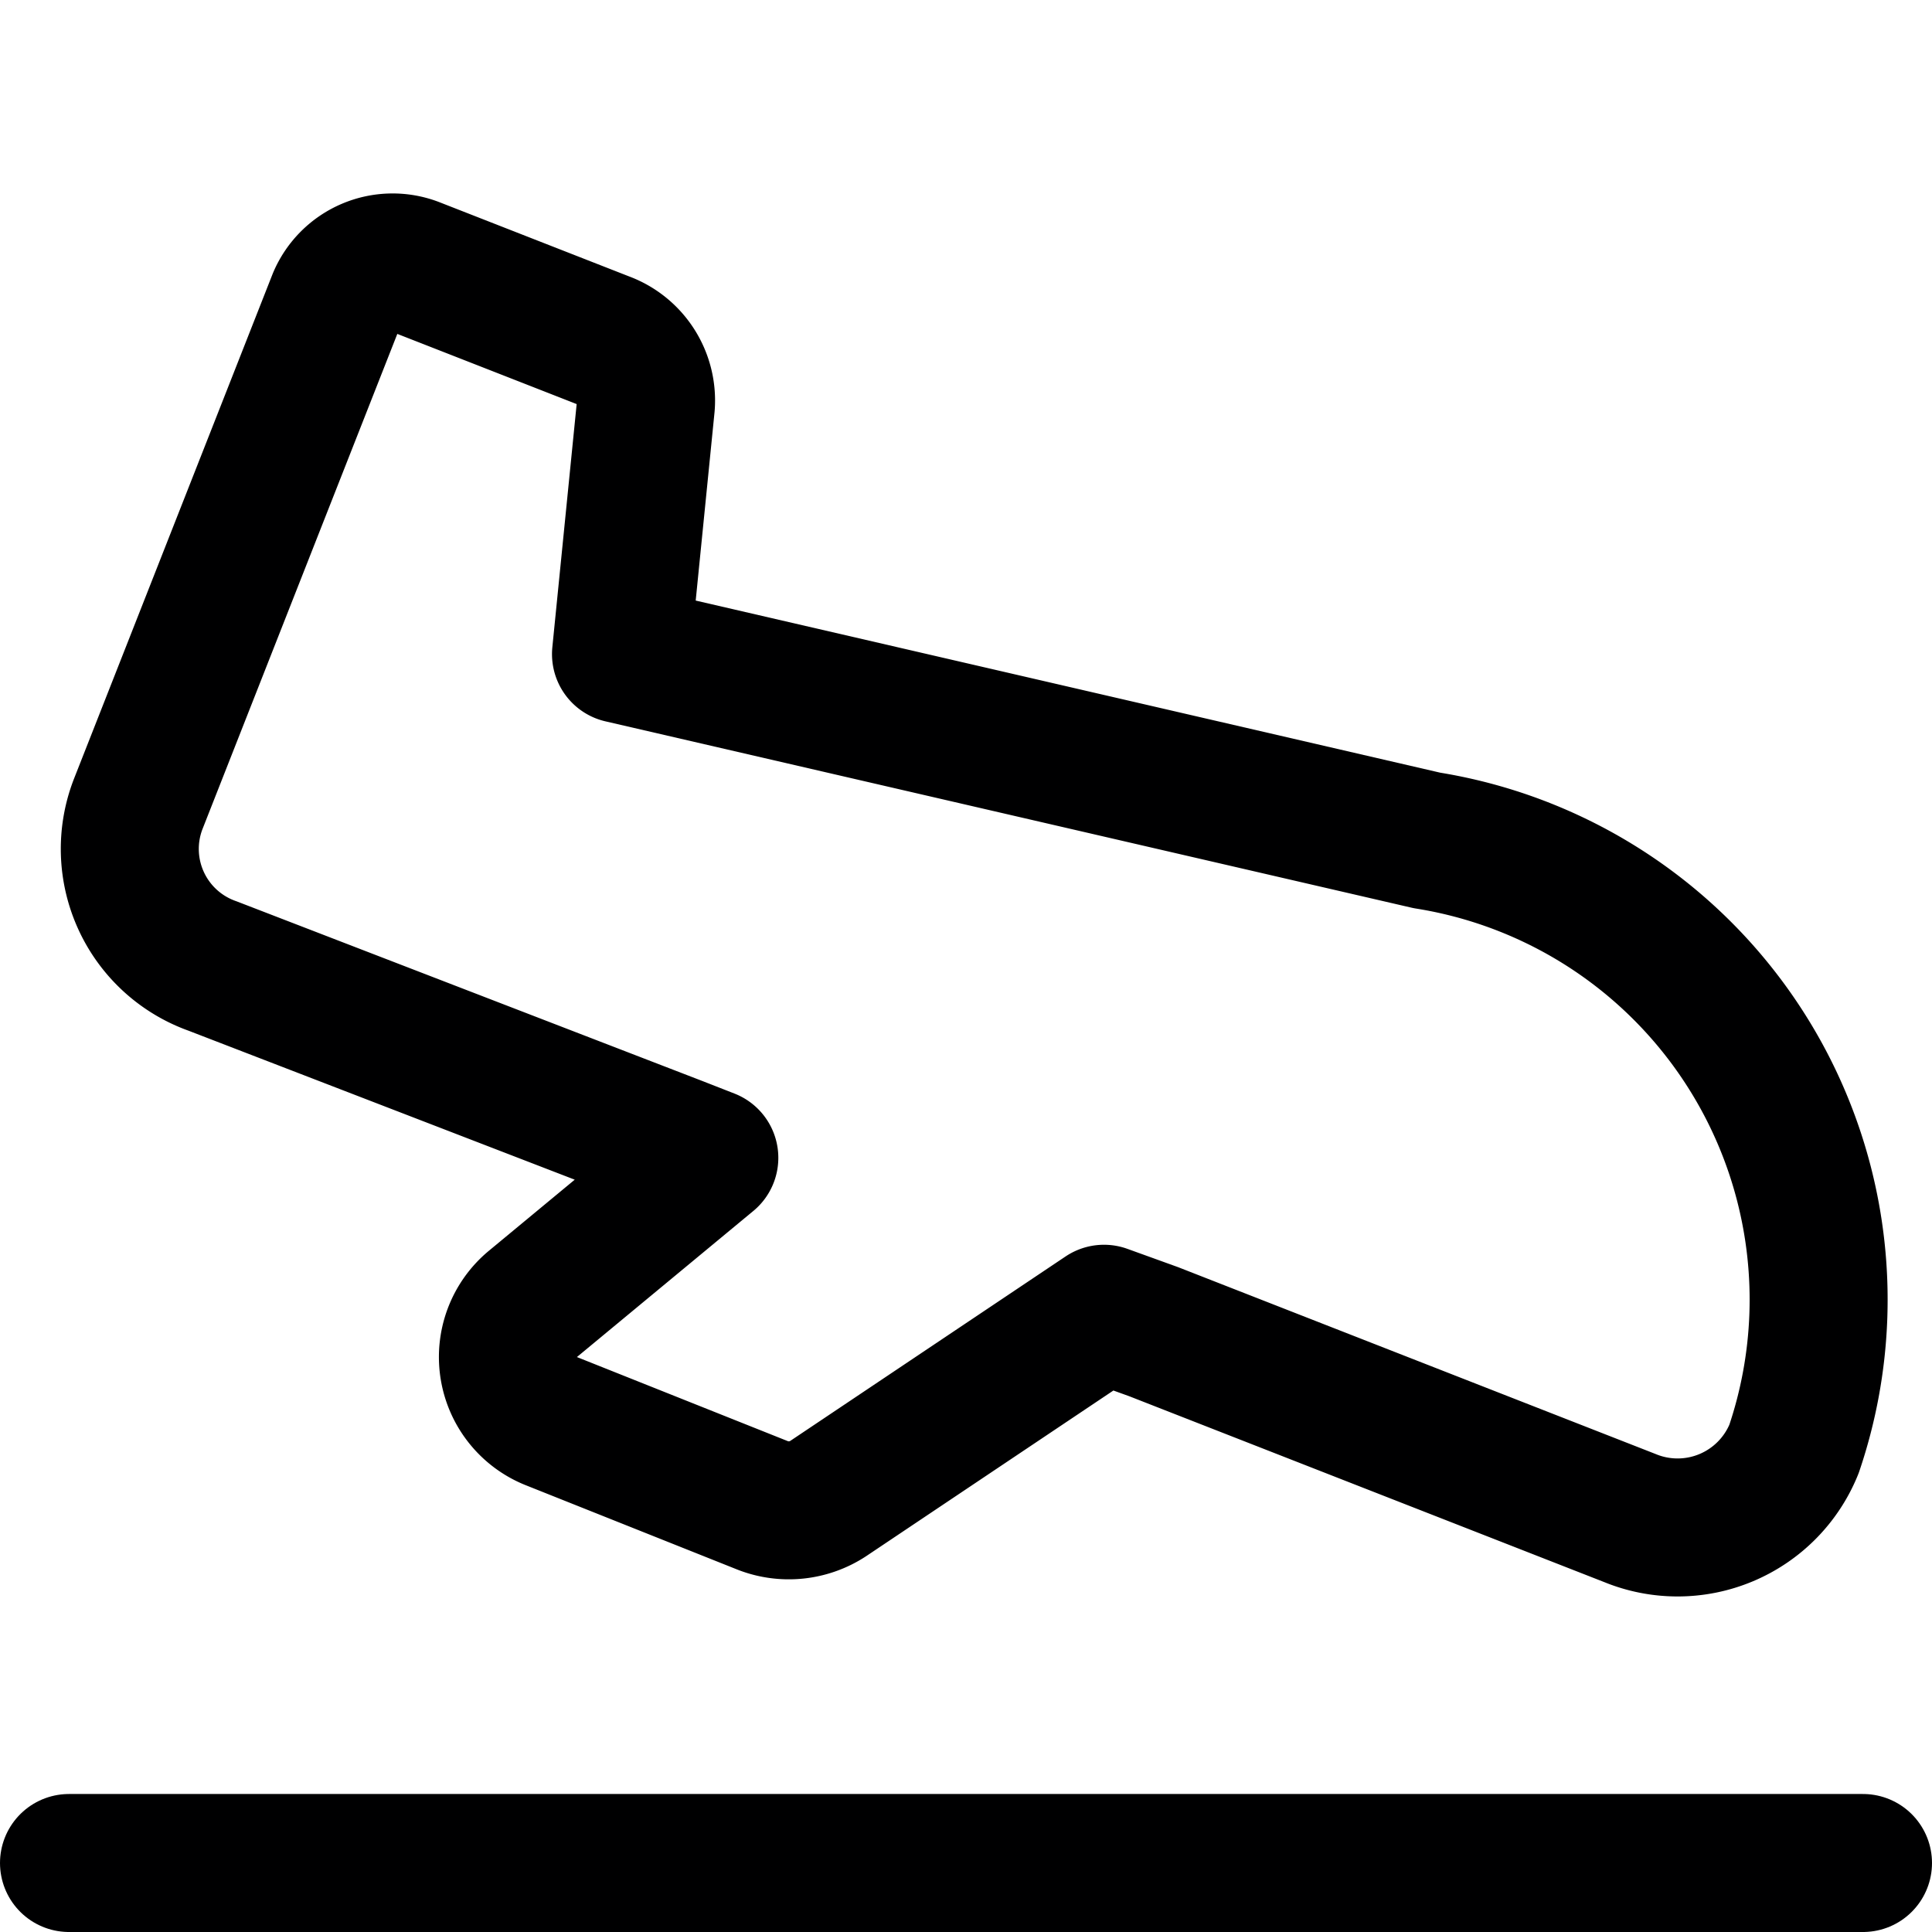 <svg xmlns="http://www.w3.org/2000/svg" viewBox="0 0 14 14">
  <g>
    <path d="M3,1.93l1.38.54a.46.46,0,0,1,.3.47L4.5,4.74l5.84,1.35A3.37,3.37,0,0,1,13,10.5a.91.91,0,0,1-1.19.5L8.36,9.65,8,9.52l-2,1.34a.52.52,0,0,1-.47.05L4,10.3a.5.5,0,0,1-.14-.85L5.14,8.39,4.91,8.3,1.54,7A.9.9,0,0,1,1,5.83L2.44,2.17A.44.44,0,0,1,3,1.93Z" style="fill: none;stroke: #000001;stroke-linecap: round;stroke-linejoin: round"/>
    <line x1="0.5" y1="13.5" x2="13.5" y2="13.5" style="fill: none;stroke: #000001;stroke-linecap: round;stroke-linejoin: round"/>
  </g>
</svg>

